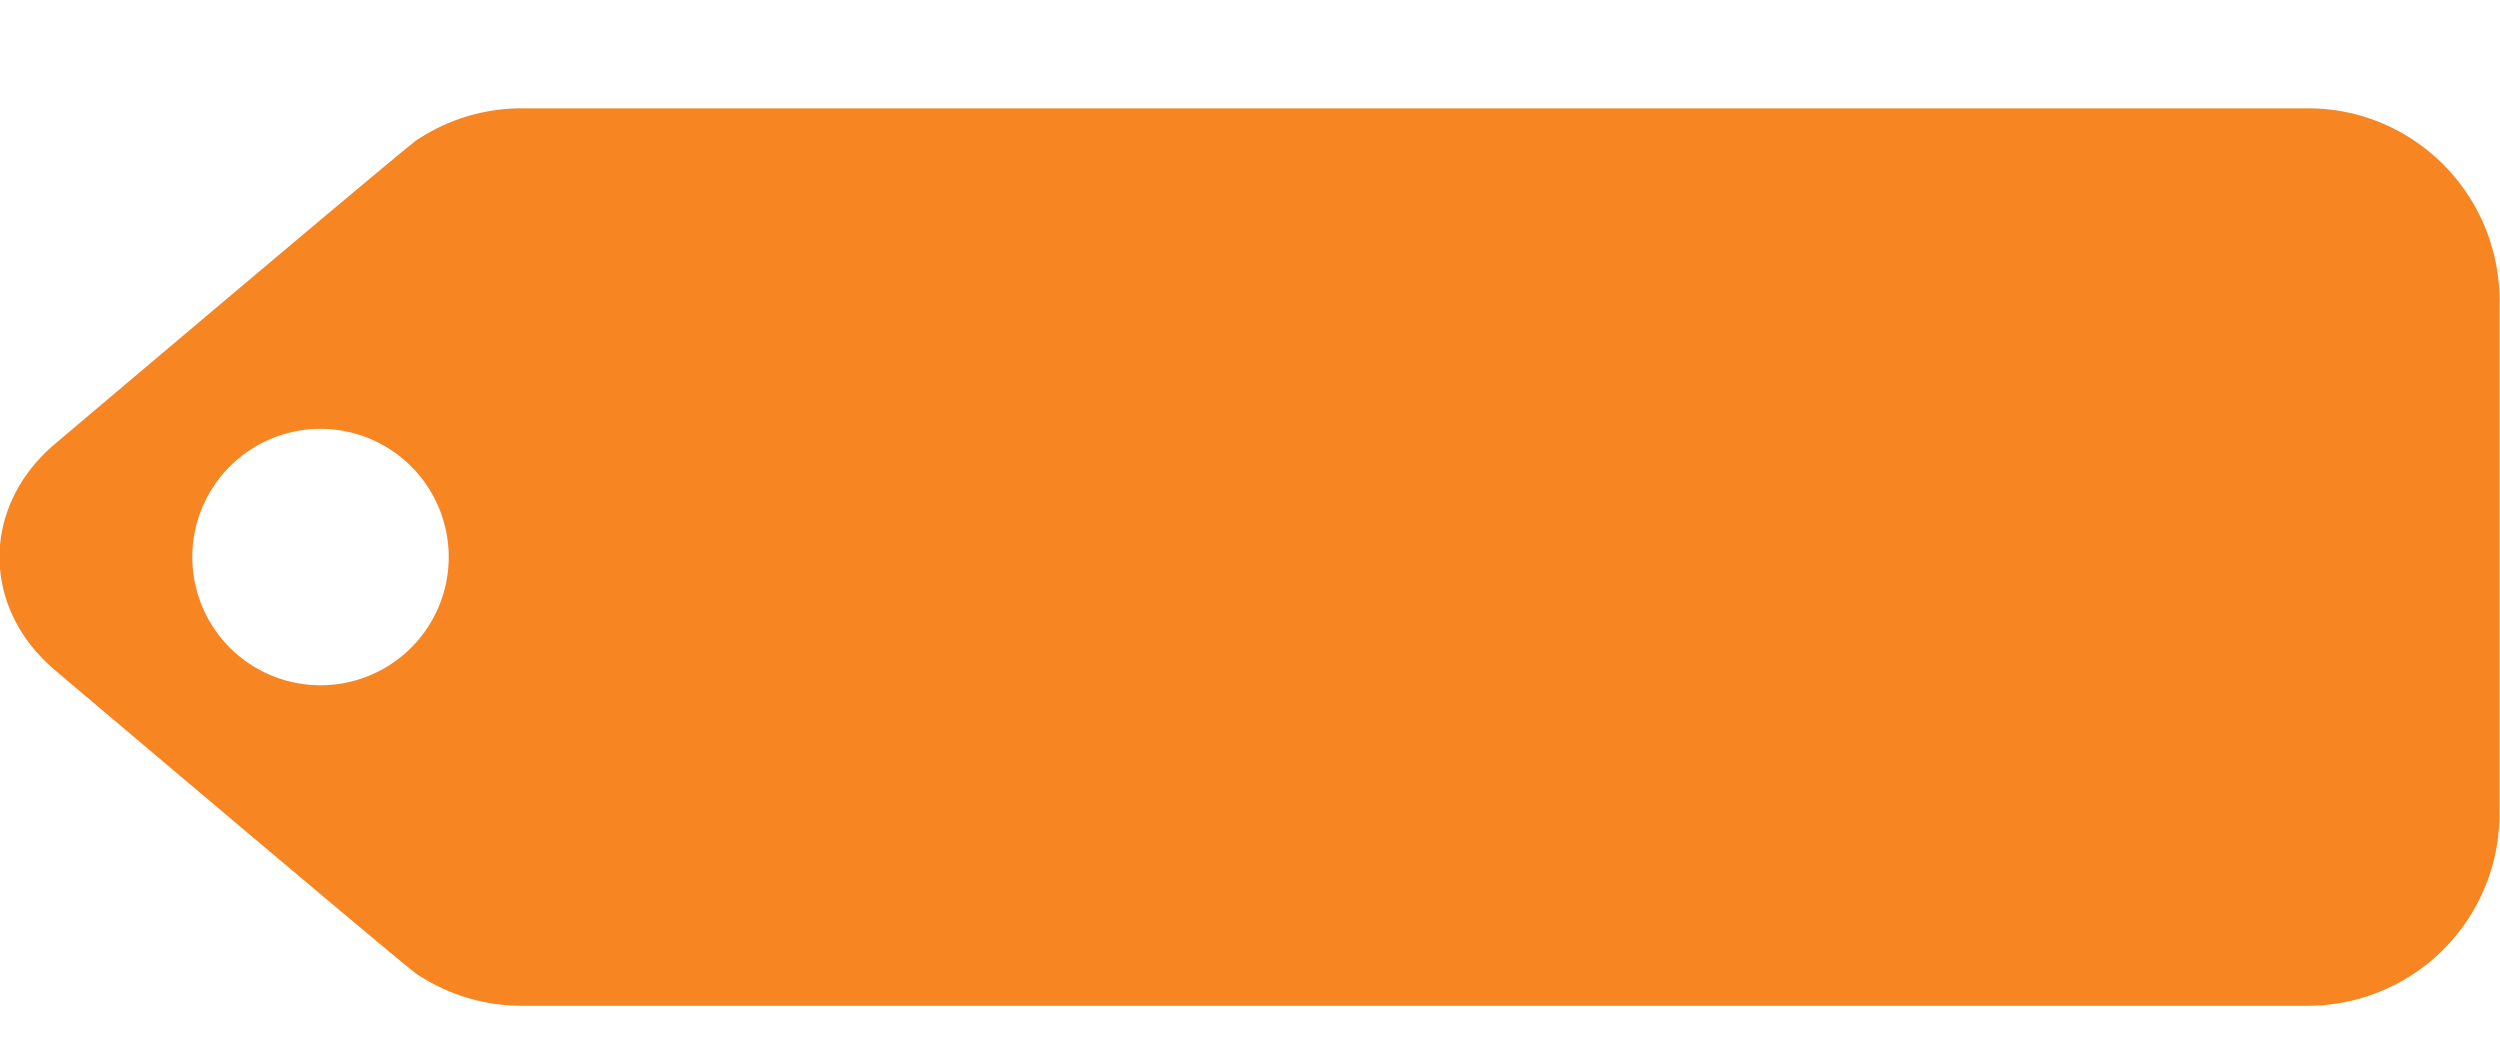<svg xmlns="http://www.w3.org/2000/svg" width="50" height="21" viewBox="0 0 39 15"><path fill="#F68522" d="M36.007 1H8.14c-.607 0-1.17.184-1.64.496-.186.123-5.632 4.73-5.632 4.73-1.167.98-1.167 2.568 0 3.547 0 0 5.447 4.61 5.633 4.732A2.96 2.96 0 0 0 8.14 15H36.006a2.993 2.993 0 0 0 2.986-3V4c0-1.657-1.337-3-2.986-3zM5 10a2 2 0 1 1 0-4 2 2 0 0 1 0 4z"/></svg>